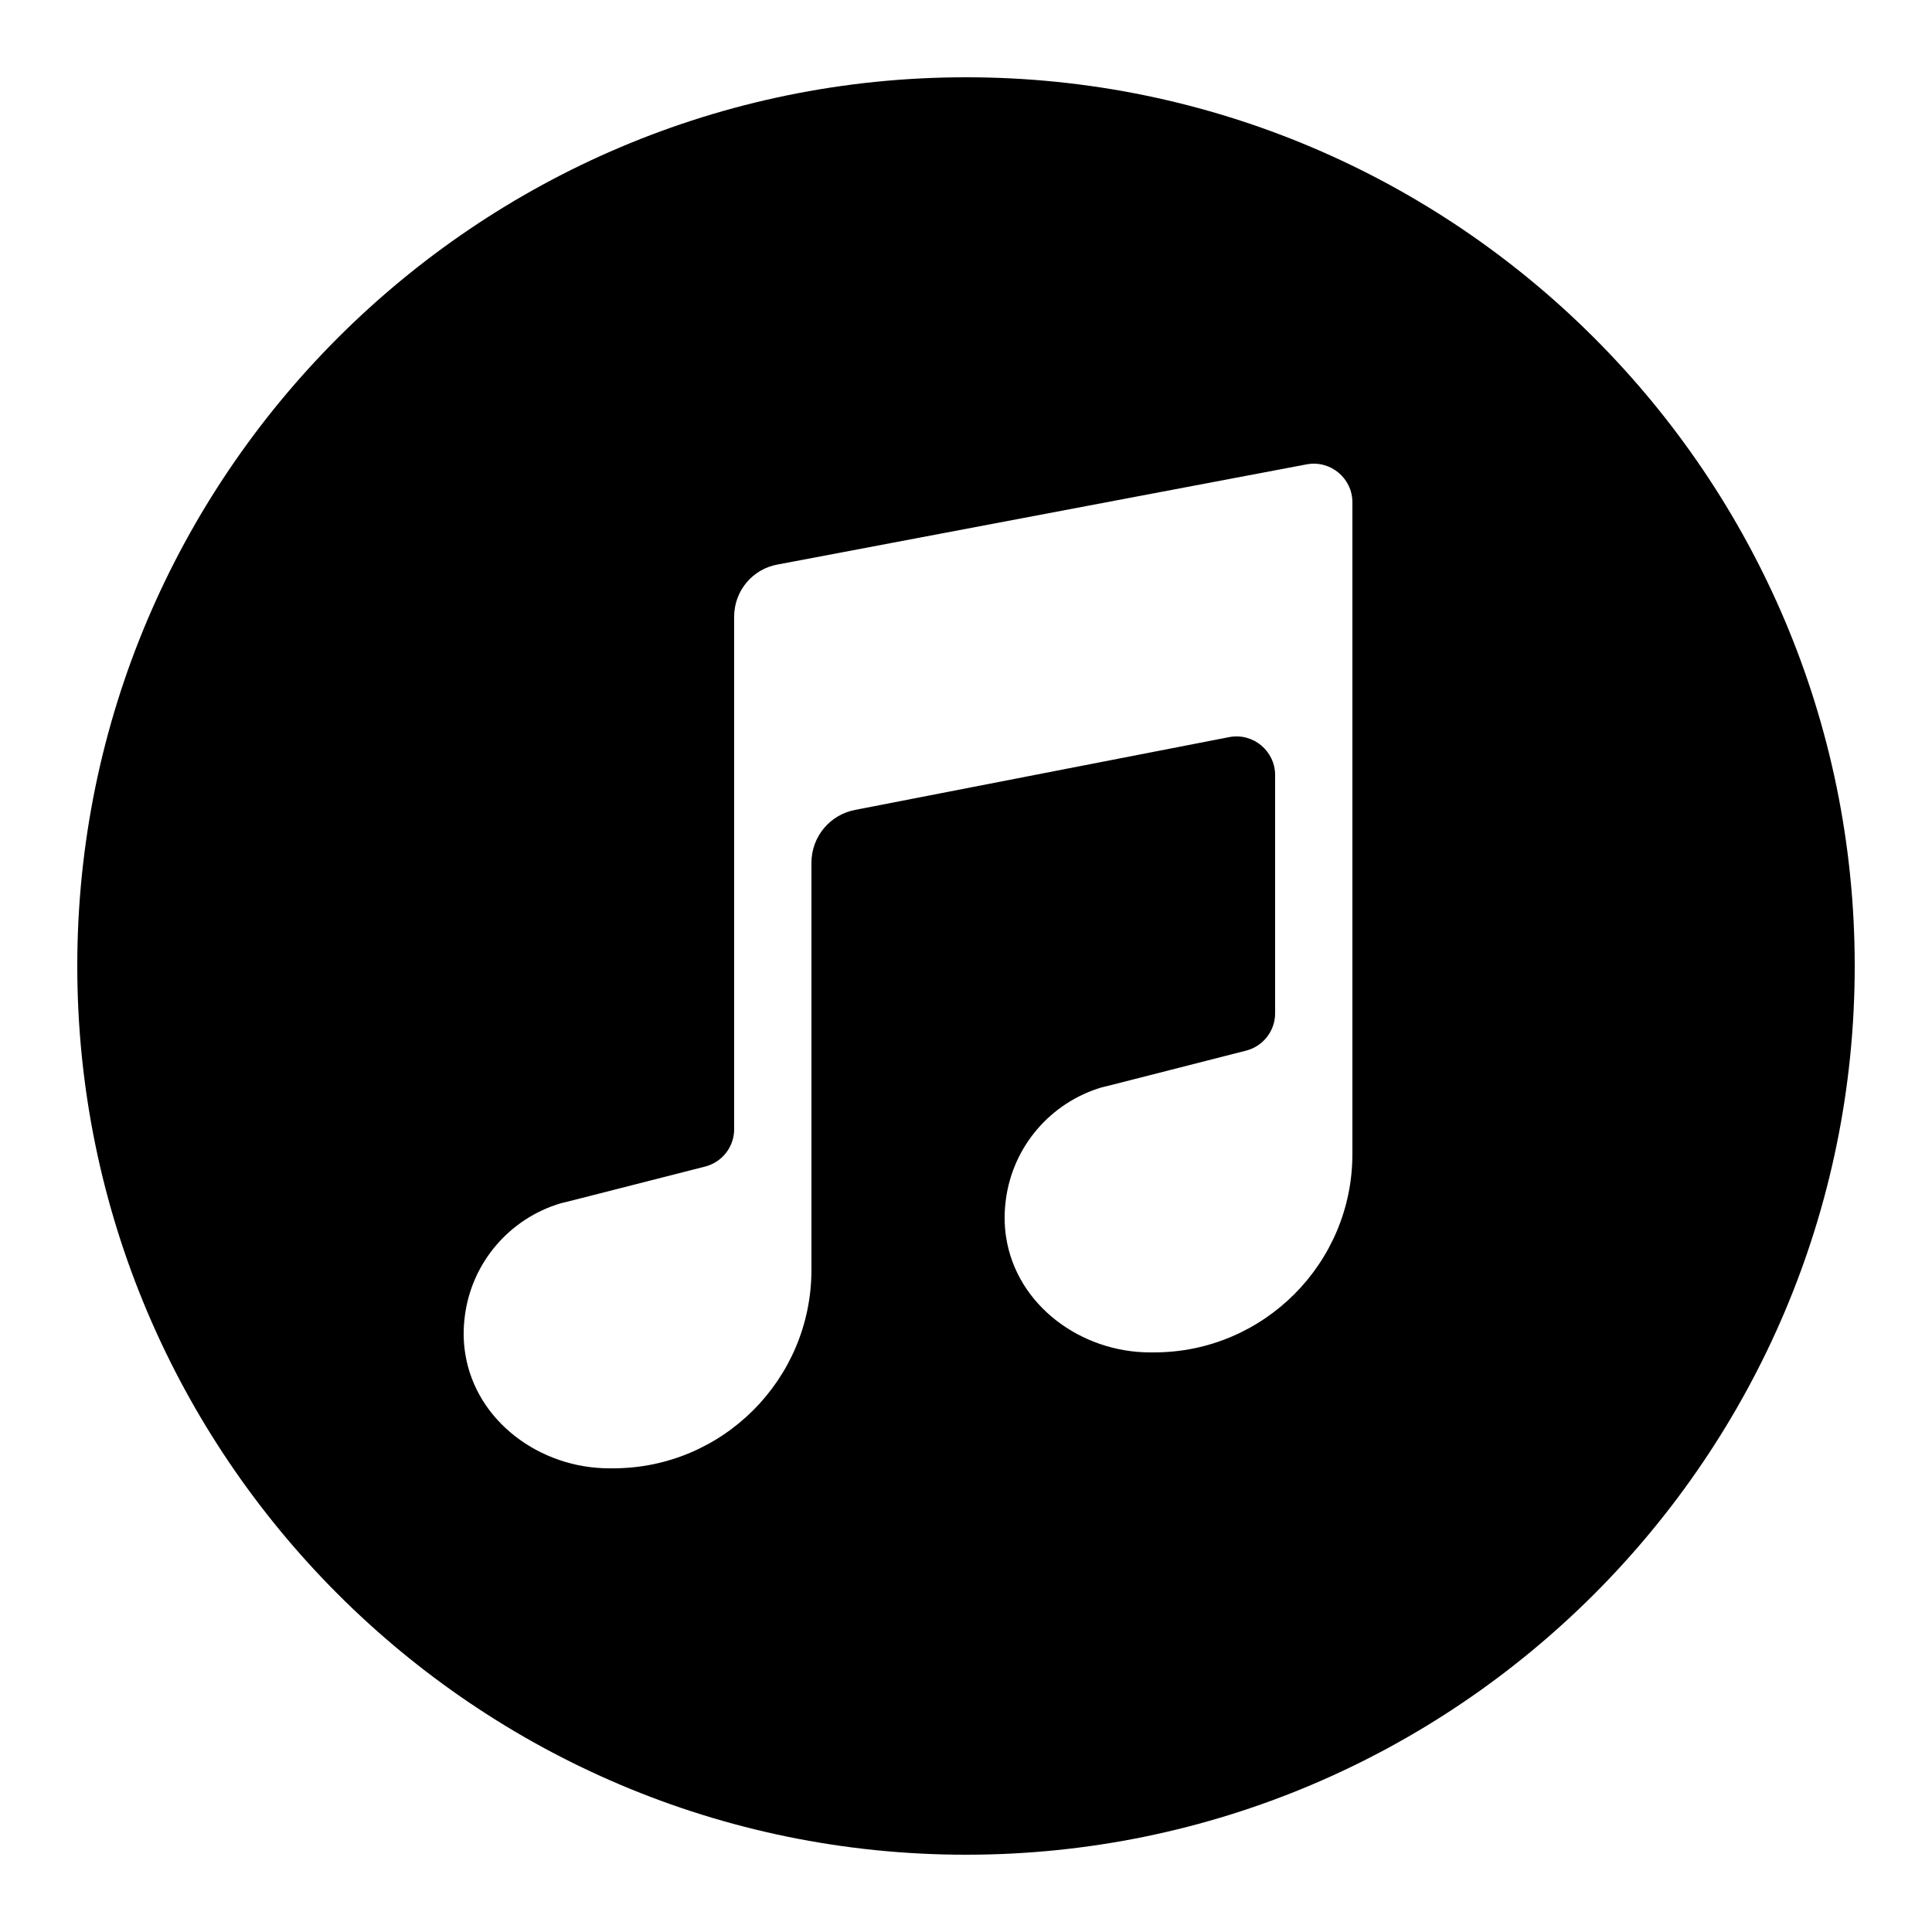 <?xml version="1.0" encoding="UTF-8"?>
<svg xmlns="http://www.w3.org/2000/svg" xmlns:xlink="http://www.w3.org/1999/xlink" viewBox="0 0 50 50" width="50px" height="50px">
<g id="surface45264827">
<path style=" stroke:none;fill-rule:nonzero;fill:rgb(0%,0%,0%);fill-opacity:1;" d="M 25 2 C 12.316 2 2 12.316 2 25 C 2 37.684 12.316 48 25 48 C 37.684 48 48 37.684 48 25 C 48 12.316 37.684 2 25 2 Z M 35 29.867 C 35 32.699 32.699 35 29.867 35 L 29.766 35 C 27.98 35 26.312 33.785 26.039 32.023 C 25.988 31.699 25.988 31.375 26.031 31.051 C 26.211 29.66 27.199 28.531 28.512 28.141 L 28.801 28.07 L 32.246 27.191 C 32.691 27.078 33 26.68 33 26.223 L 33 20.059 C 33 19.438 32.438 18.965 31.824 19.074 L 22.148 20.957 C 21.484 21.074 21 21.652 21 22.328 L 21 32.863 C 21 35.699 18.699 38 15.867 38 L 15.766 38 C 13.98 38 12.312 36.785 12.039 35.023 C 11.988 34.699 11.988 34.375 12.031 34.051 C 12.211 32.66 13.199 31.531 14.512 31.141 L 14.801 31.07 L 18.246 30.191 C 18.691 30.078 19 29.68 19 29.223 L 19 15.957 C 19 15.293 19.477 14.723 20.129 14.609 L 33.824 12.016 C 34.438 11.906 35 12.379 35 13 Z M 35 29.867 "/>
</g>
</svg>
